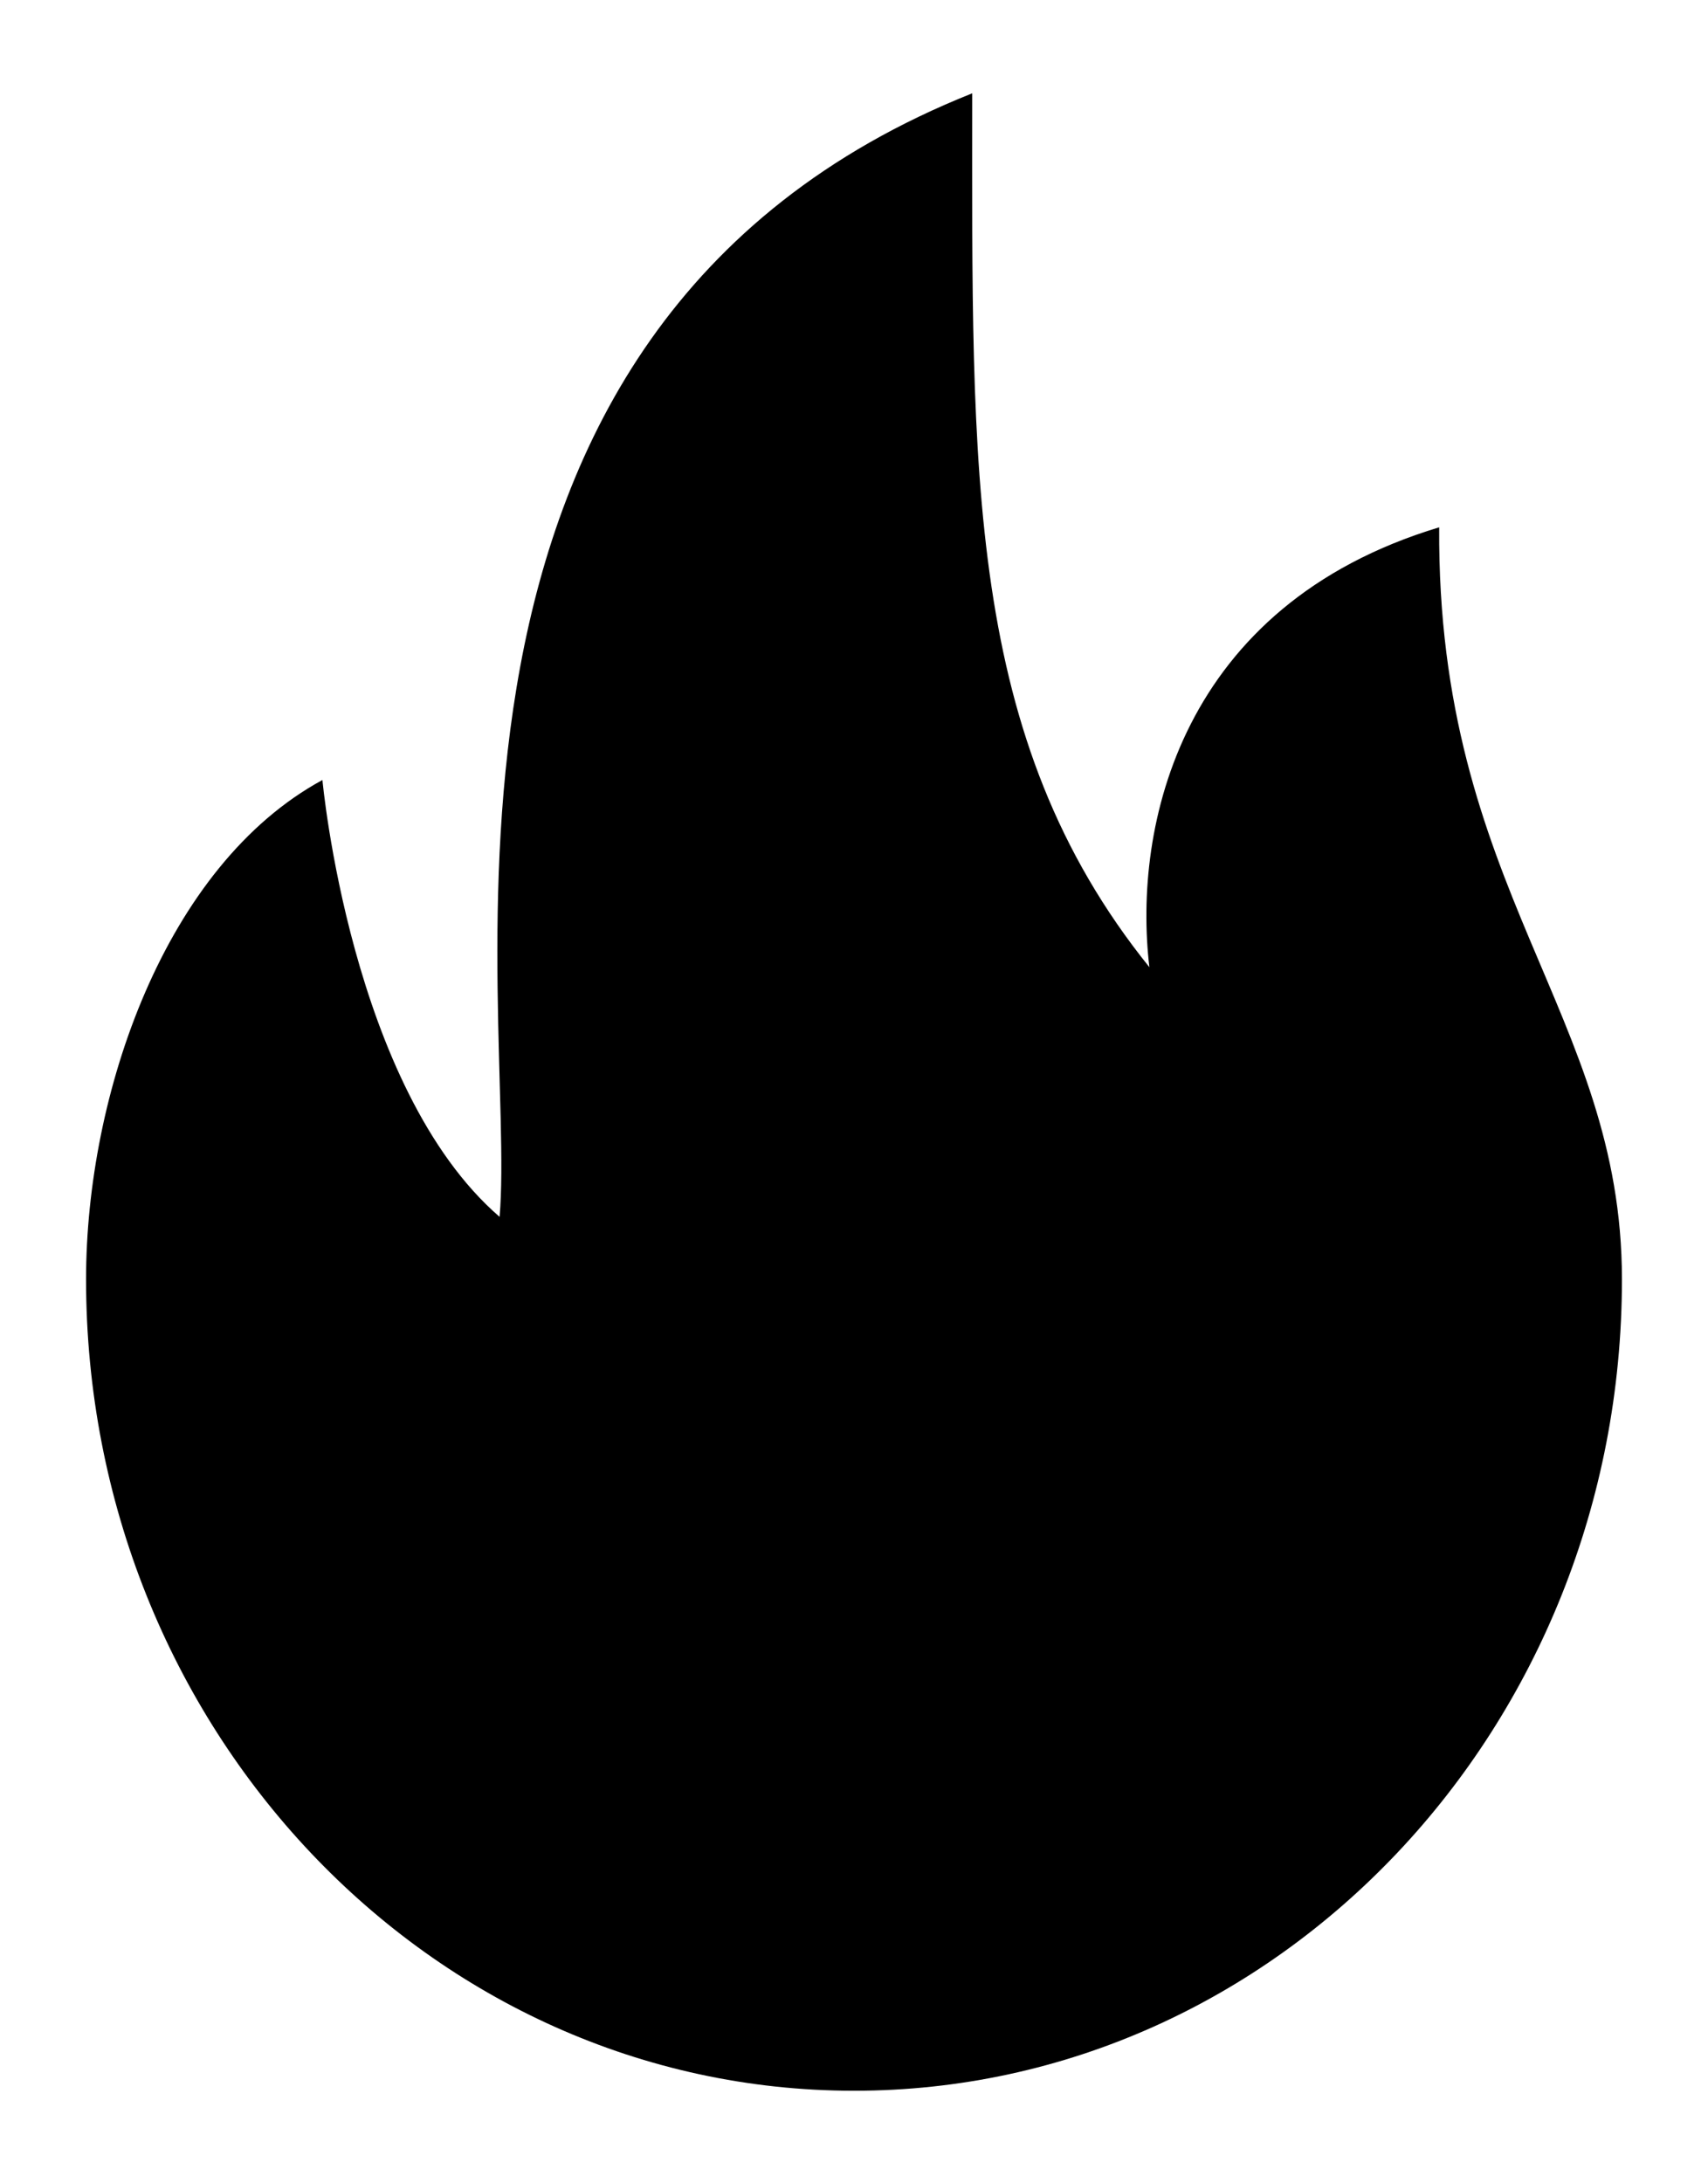 <svg width="18" height="23" viewBox="0 0 18 23" fill="none" xmlns="http://www.w3.org/2000/svg">
<path d="M15.167 5.555C12.437 6.378 11.937 8.708 12.113 10.189C10.166 7.771 10.246 4.99 10.246 0.983C4 3.471 5.452 10.642 5.265 12.819C3.694 11.461 3.398 8.217 3.398 8.217C1.739 9.118 0.907 11.525 0.907 13.477C0.907 18.198 4.531 22.025 9.001 22.025C13.47 22.025 17.093 18.198 17.093 13.477C17.093 10.671 15.143 9.377 15.167 5.555Z" fill="currentColor"/>
</svg>
